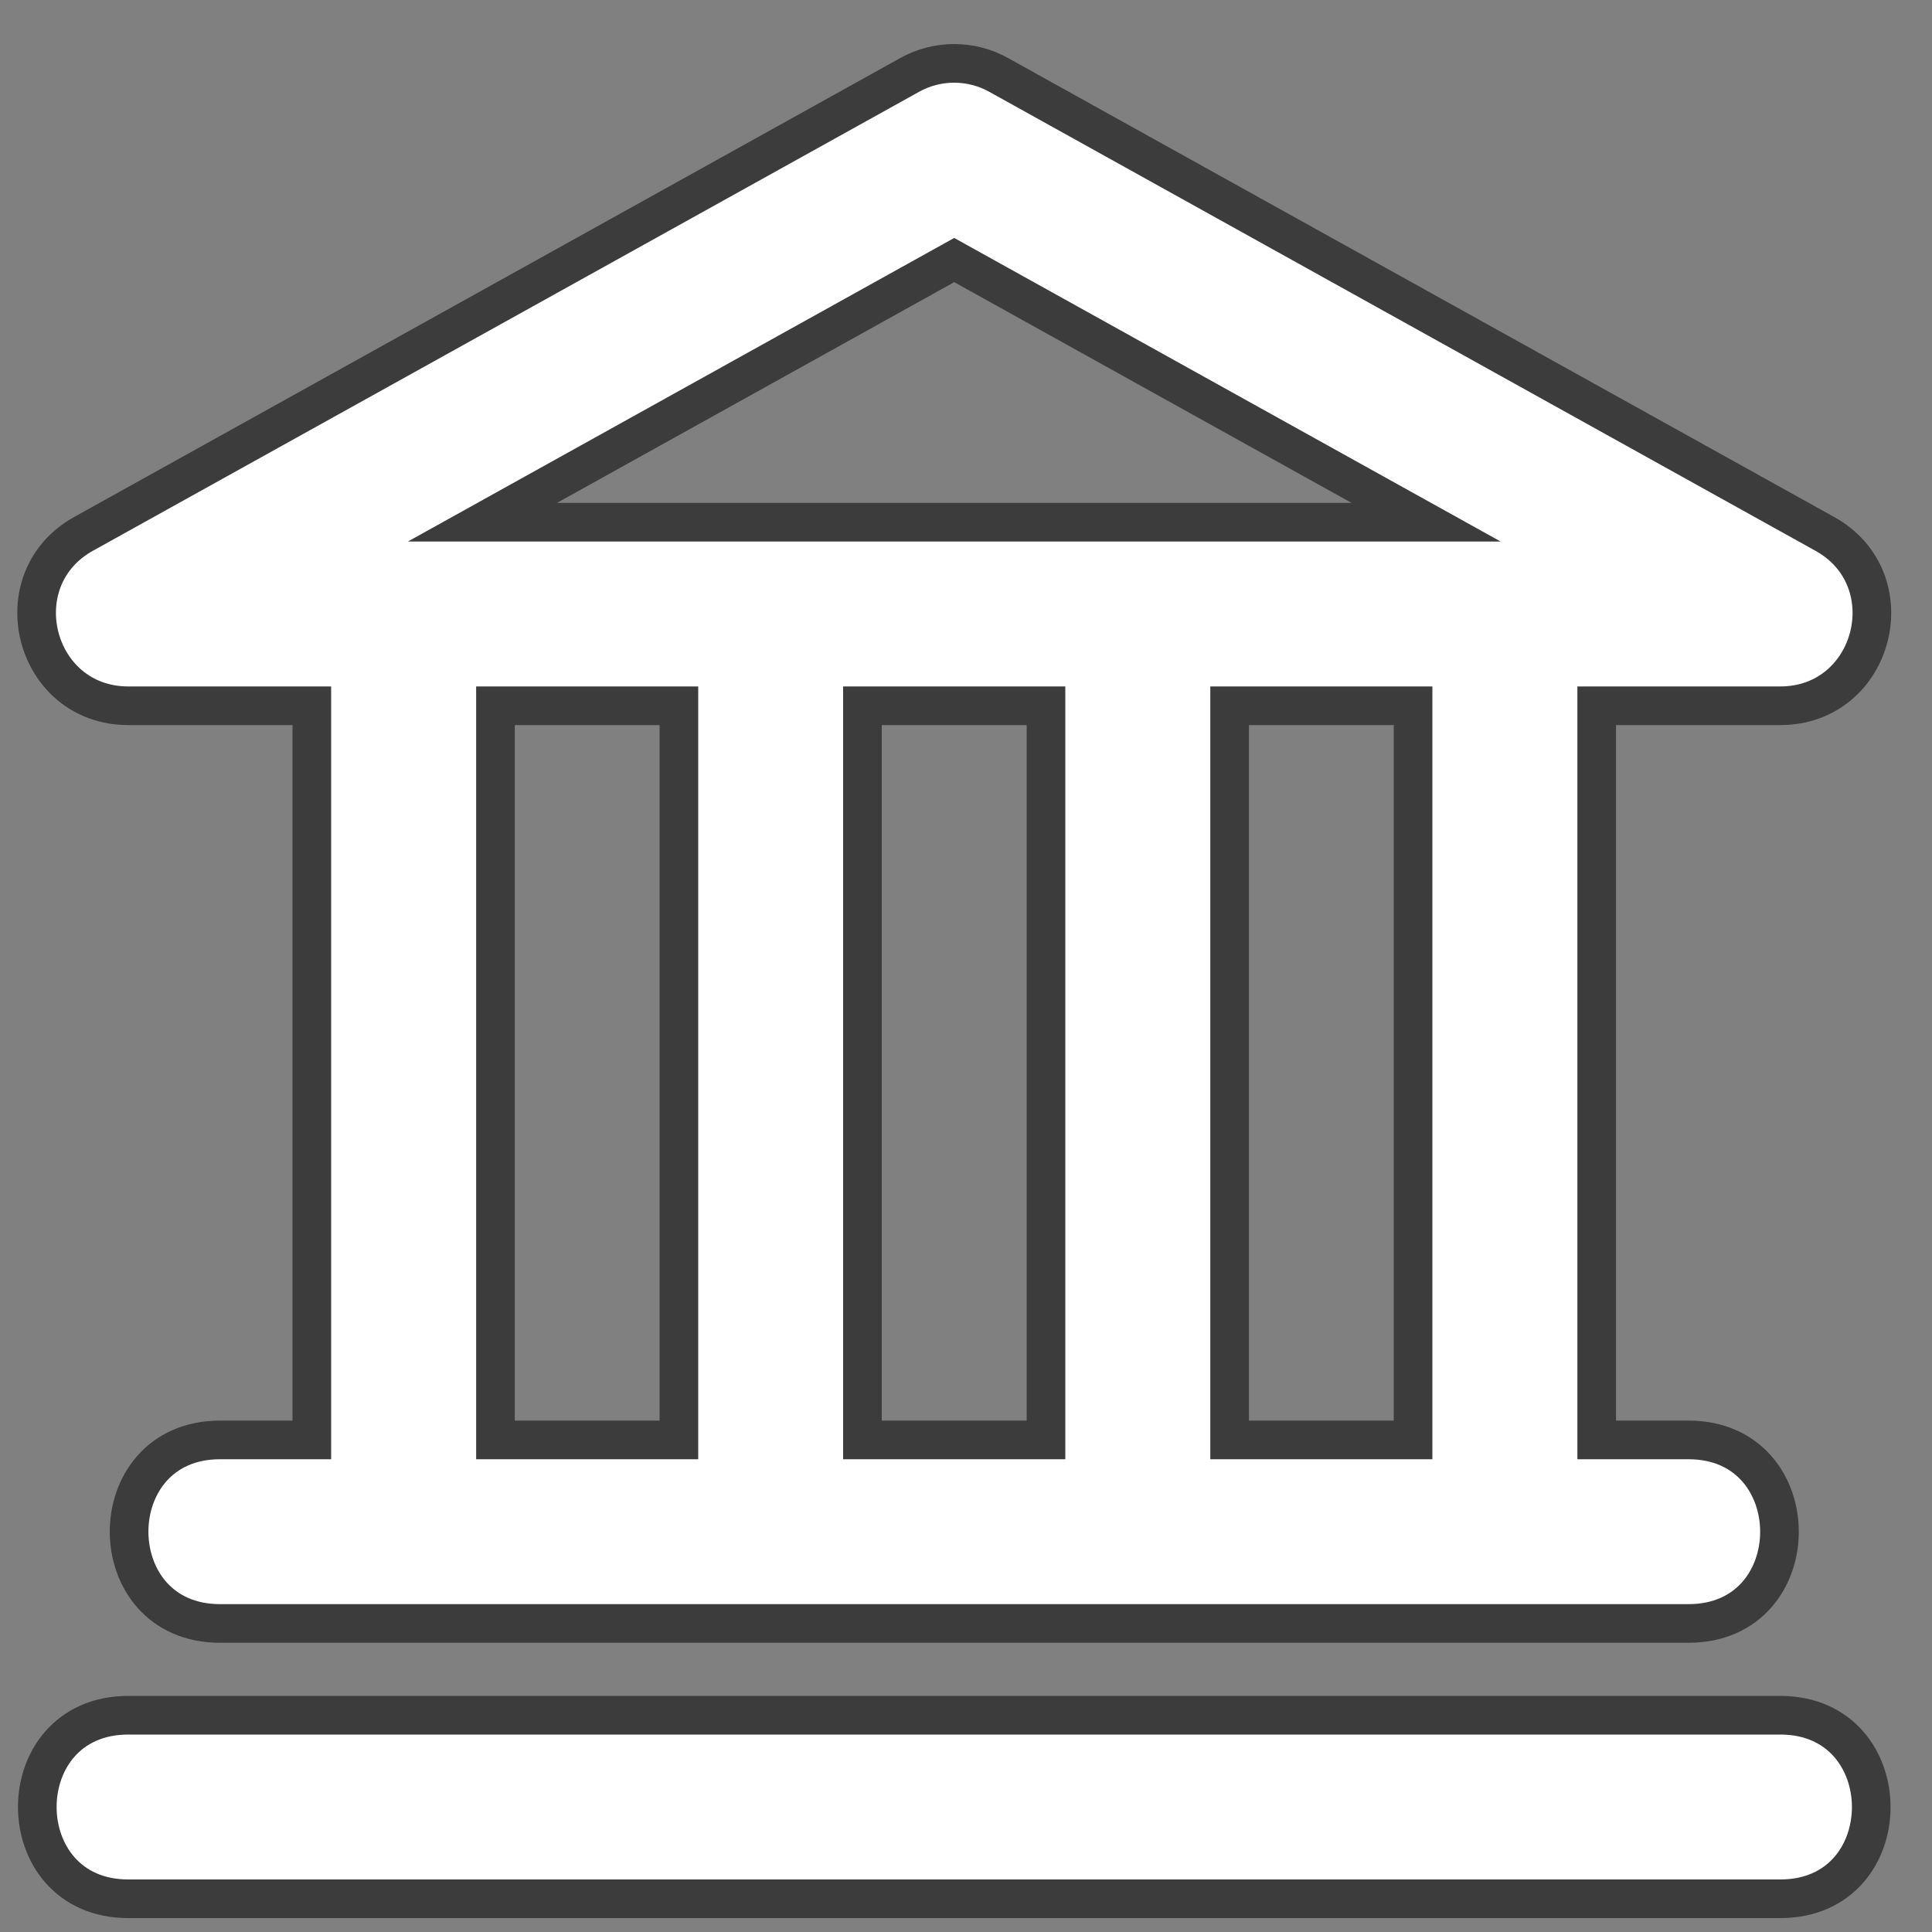 <?xml version="1.0" encoding="UTF-8"?>
<svg width="20px" height="20px" viewBox="0 0 20 20" version="1.1" xmlns="http://www.w3.org/2000/svg" xmlns:xlink="http://www.w3.org/1999/xlink">
    <rect x="0" y="0" width="20" height="20" fill="#808080" stroke="none"/>
    <title>Group 3</title>
    <g id="TaskBox" stroke="none" stroke-width="1" fill="none" fill-rule="evenodd">
        <g id="Group-3" transform="translate(0.379, 0.656)" fill="#FFFFFF" stroke="#3C3C3C" stroke-width="0.4">
            <path d="M0.949,6.65 L2.849,6.65 L2.849,14.25 L1.899,14.25 C0.643,14.25 0.644,16.15 1.899,16.15 L17.1,16.15 C18.357,16.15 18.355,14.25 17.1,14.25 L16.15,14.25 L16.15,6.65 L18.05,6.65 C19.029,6.65 19.363,5.342 18.51,4.87 L9.96,0.12 C9.674,-0.04 9.323,-0.04 9.037,0.12 L0.487,4.87 C-0.364,5.342 -0.03,6.65 0.949,6.65 L0.949,6.65 Z M4.75,14.25 L4.75,6.65 L6.649,6.65 L6.649,14.25 L4.75,14.25 Z M8.549,14.25 L8.549,6.65 L10.449,6.65 L10.449,14.25 L8.549,14.25 Z M14.249,14.25 L12.35,14.25 L12.35,6.65 L14.249,6.65 L14.249,14.25 Z M9.499,2.036 L14.384,4.75 L4.615,4.75 L9.499,2.036 Z" id="Fill-1"></path>
            <path d="M18.05,17.1 L0.949,17.1 C-0.308,17.1 -0.306,19 0.949,19 L18.05,19 C19.307,19.001 19.305,17.1 18.05,17.1 Z" id="Fill-2"></path>
        </g>
    </g>
</svg>